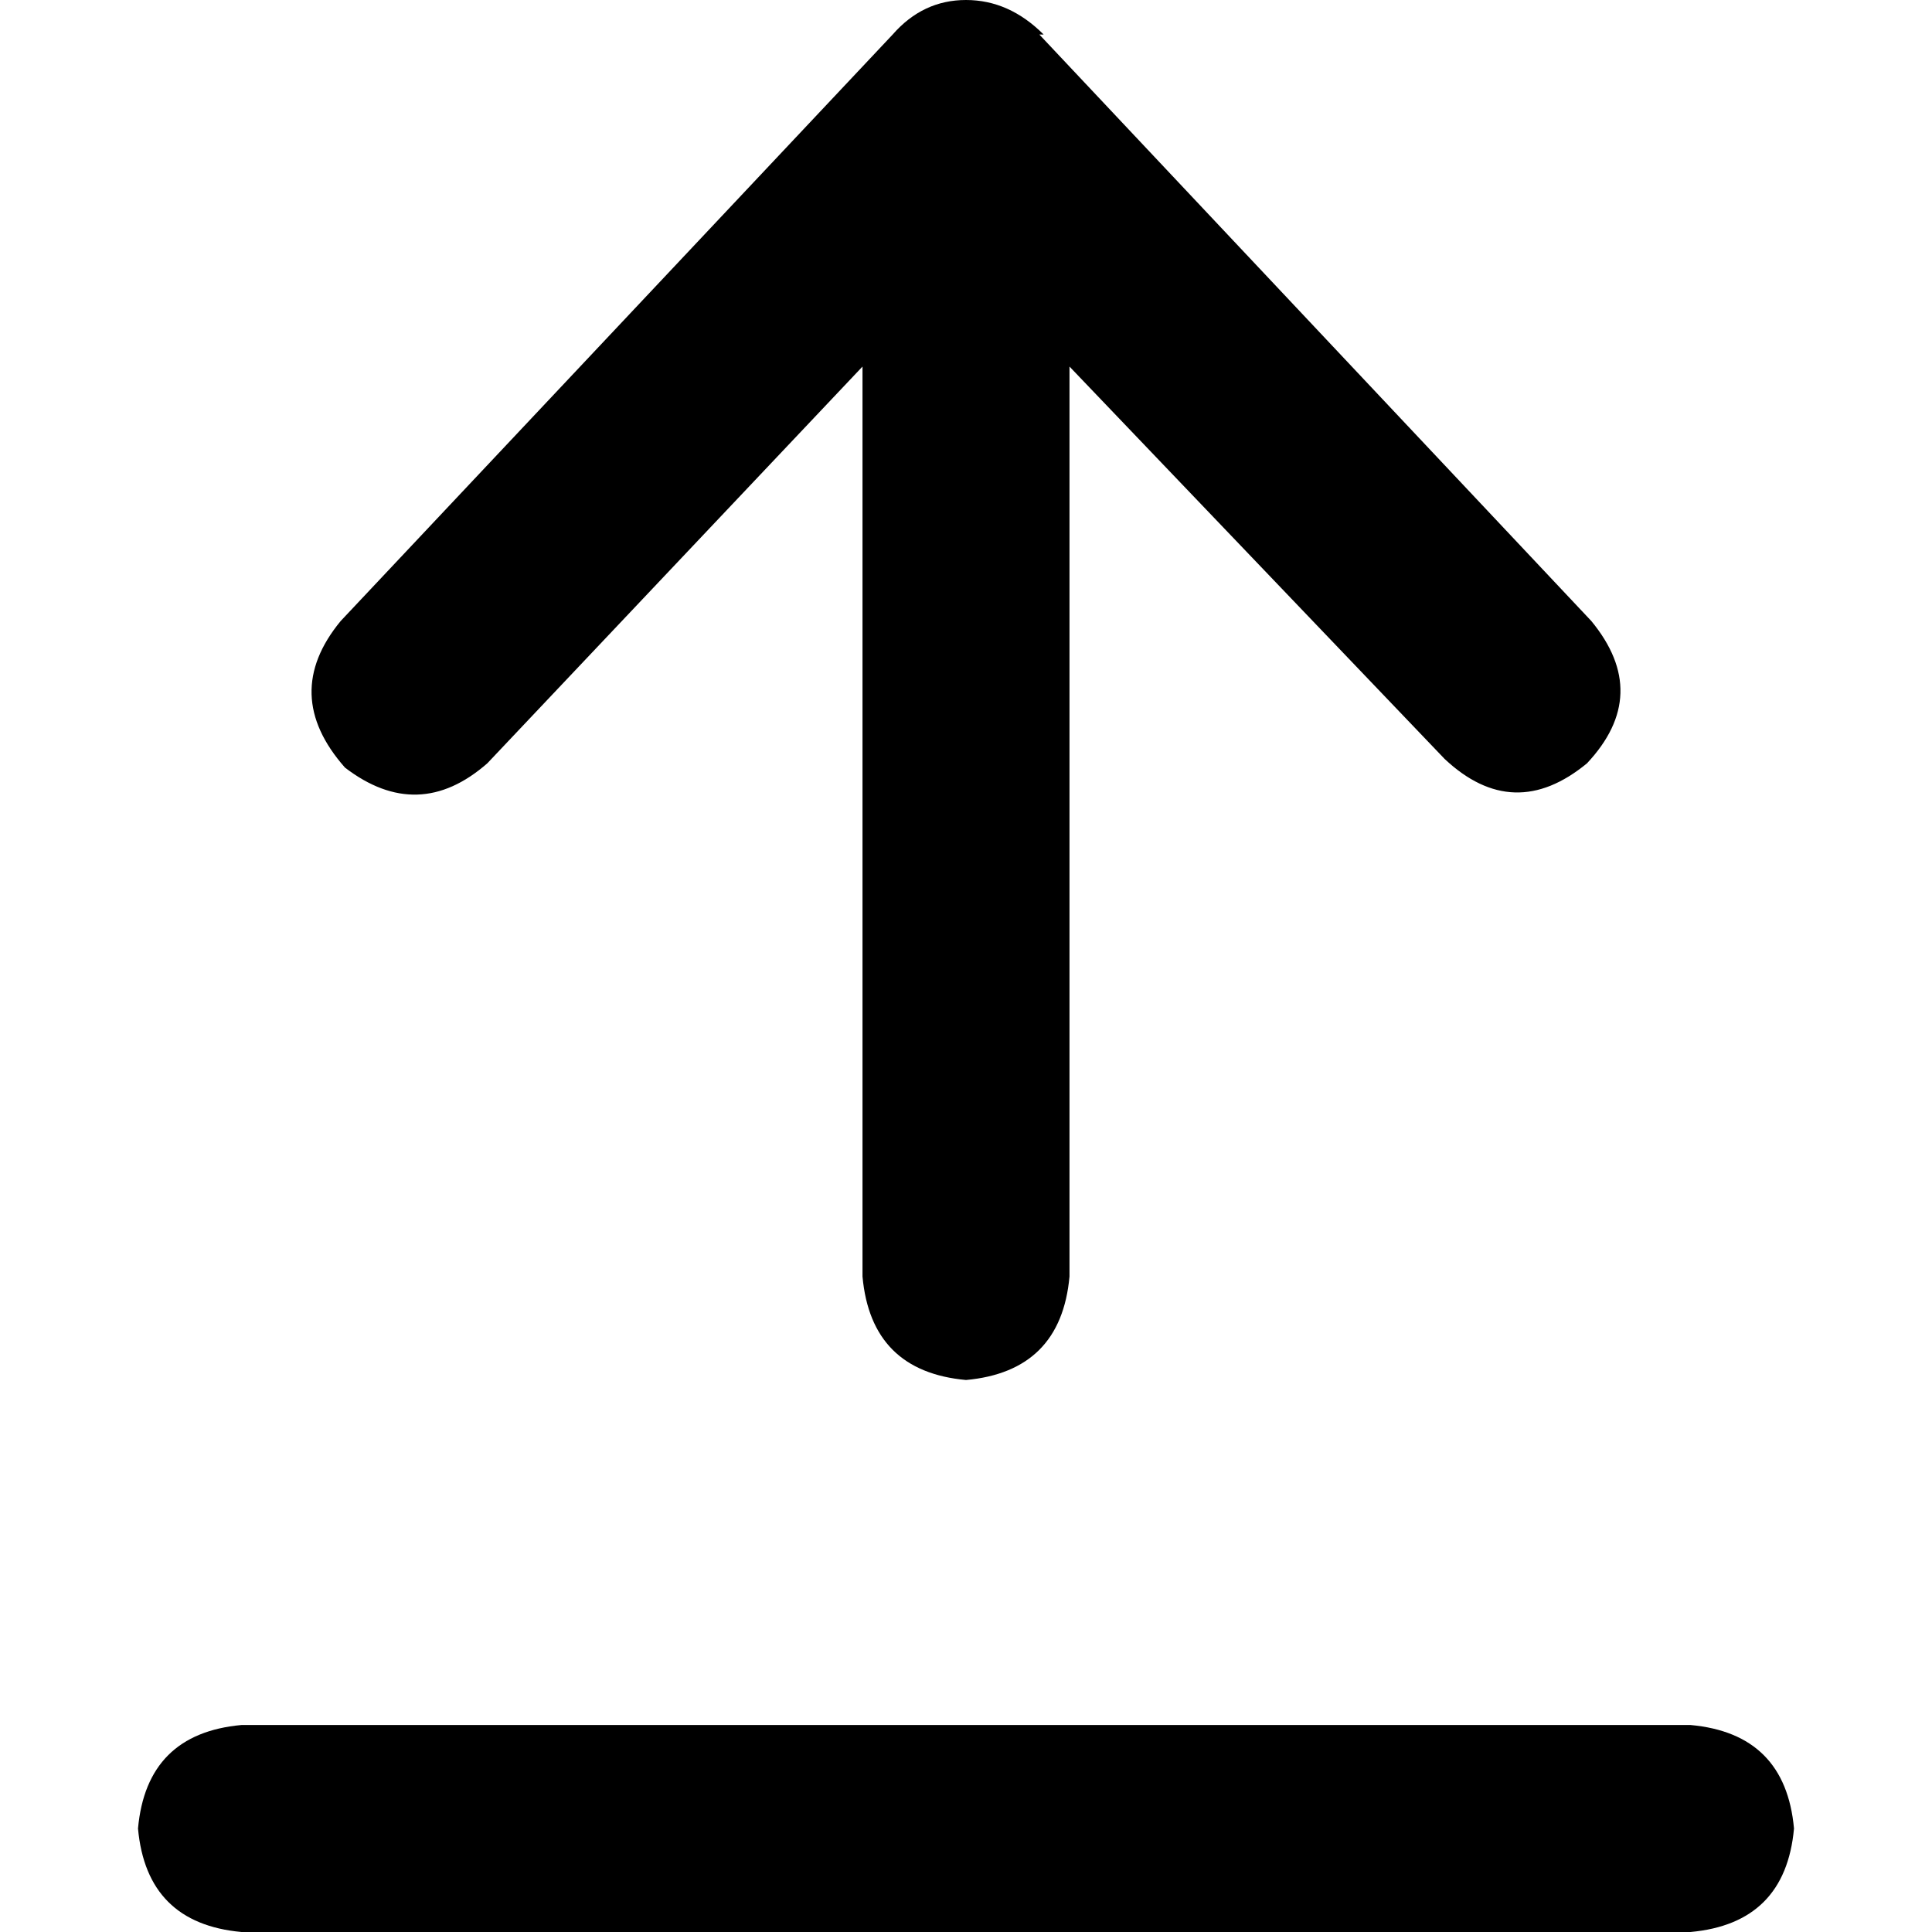 <svg xmlns="http://www.w3.org/2000/svg" viewBox="0 0 512 512">
  <path d="M 276.571 9.143 Q 267.429 0 256 0 Q 244.571 0 236.571 9.143 L 90.286 164.571 L 90.286 164.571 Q 74.286 184 91.429 203.429 Q 110.857 218.286 129.143 202.286 L 228.571 97.143 L 228.571 97.143 L 228.571 192 L 228.571 192 L 228.571 338.286 L 228.571 338.286 Q 230.857 363.429 256 365.714 Q 281.143 363.429 283.429 338.286 L 283.429 192 L 283.429 192 L 283.429 97.143 L 283.429 97.143 L 382.857 201.143 L 382.857 201.143 Q 401.143 218.286 420.571 202.286 Q 437.714 184 421.714 164.571 L 275.429 9.143 L 276.571 9.143 Z M 64 457.143 Q 38.857 459.429 36.571 484.571 Q 38.857 509.714 64 512 L 448 512 L 448 512 Q 473.143 509.714 475.429 484.571 Q 473.143 459.429 448 457.143 L 64 457.143 L 64 457.143 Z" />
</svg>